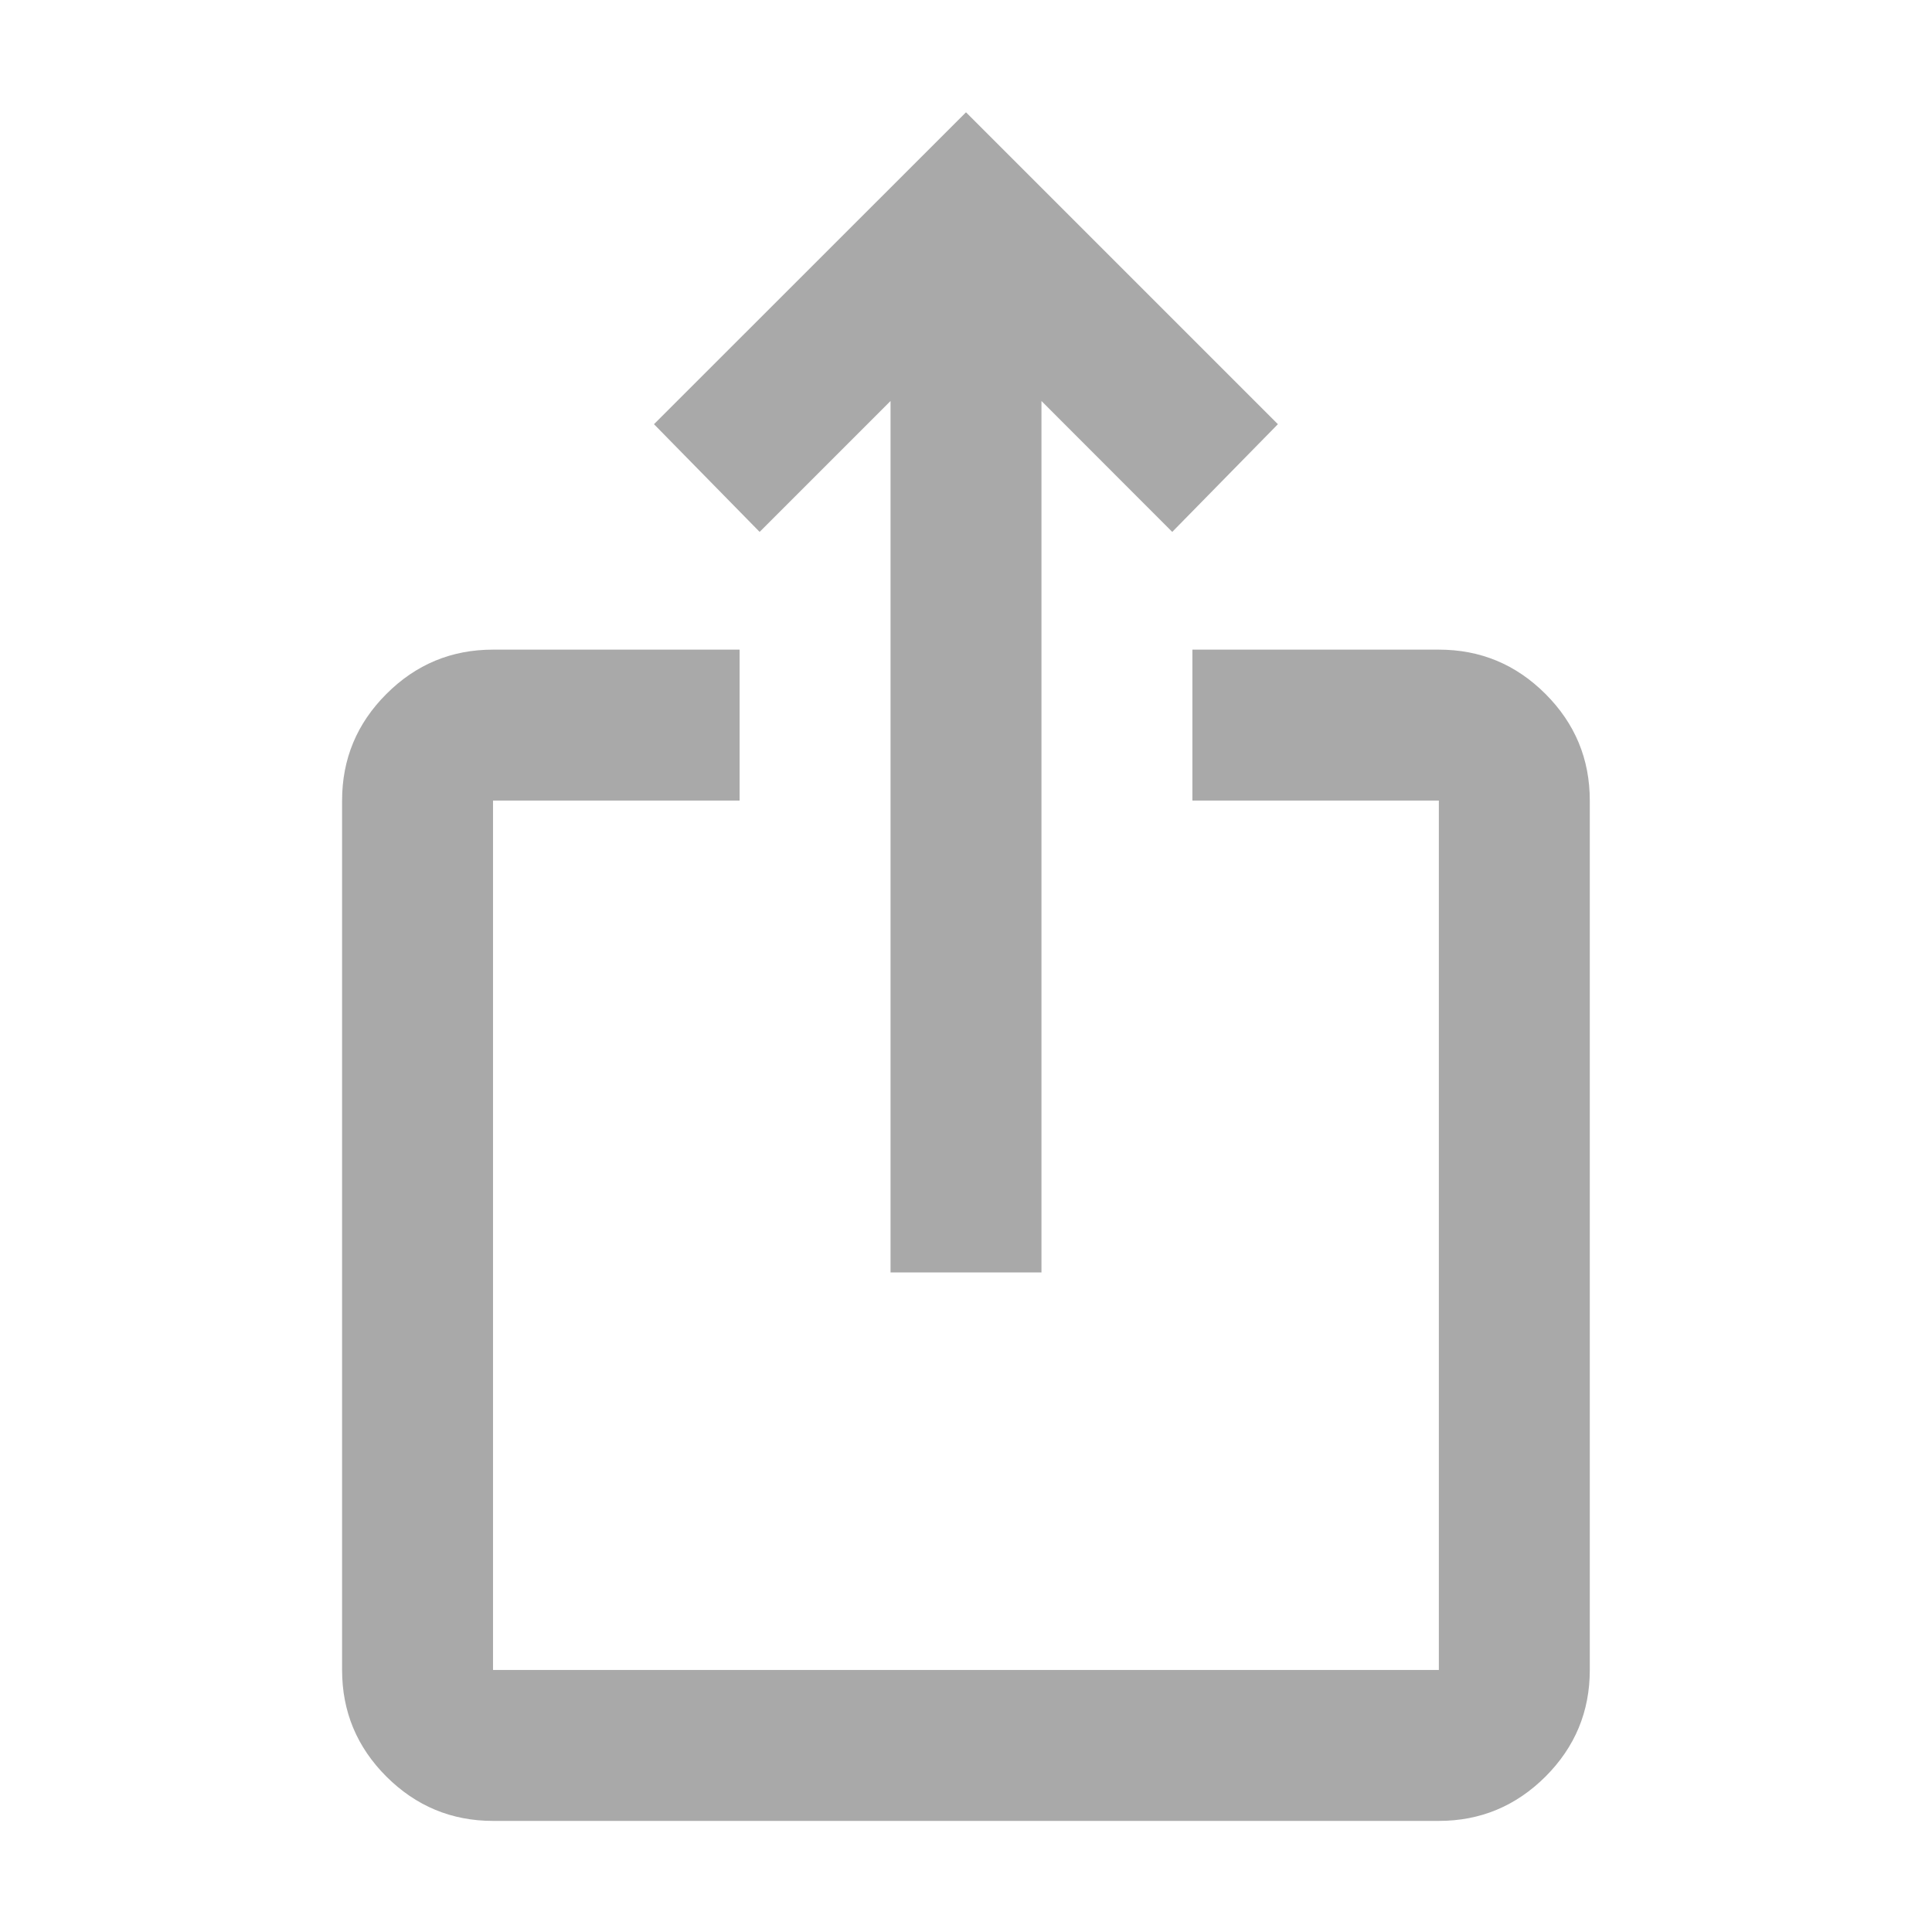 <svg width="16" height="16" viewBox="0 0 16 16" fill="none" xmlns="http://www.w3.org/2000/svg">
<g clip-path="url(#clip0_117_6987)">
<path d="M4.083 15.08C3.739 15.08 3.445 14.957 3.2 14.713C2.955 14.468 2.833 14.174 2.833 13.83V6.63C2.833 6.286 2.955 5.992 3.2 5.747C3.445 5.502 3.739 5.38 4.083 5.38H6.125V6.63H4.083V13.83H11.916V6.63H9.875V5.38H11.916C12.26 5.38 12.554 5.502 12.799 5.747C13.044 5.992 13.166 6.286 13.166 6.63V13.83C13.166 14.174 13.044 14.468 12.799 14.713C12.554 14.957 12.26 15.08 11.916 15.08H4.083ZM7.375 10.538V3.321L6.291 4.405L5.416 3.513L8 0.93L10.583 3.513L9.708 4.405L8.625 3.321V10.538H7.375Z" fill="#A9A9A9"/>
</g>
<defs>
<clipPath id="clip0_117_6987">
<rect width="16" height="16" fill="white" transform="translate(0 -0.003)"/>
</clipPath>
</defs>
</svg>
